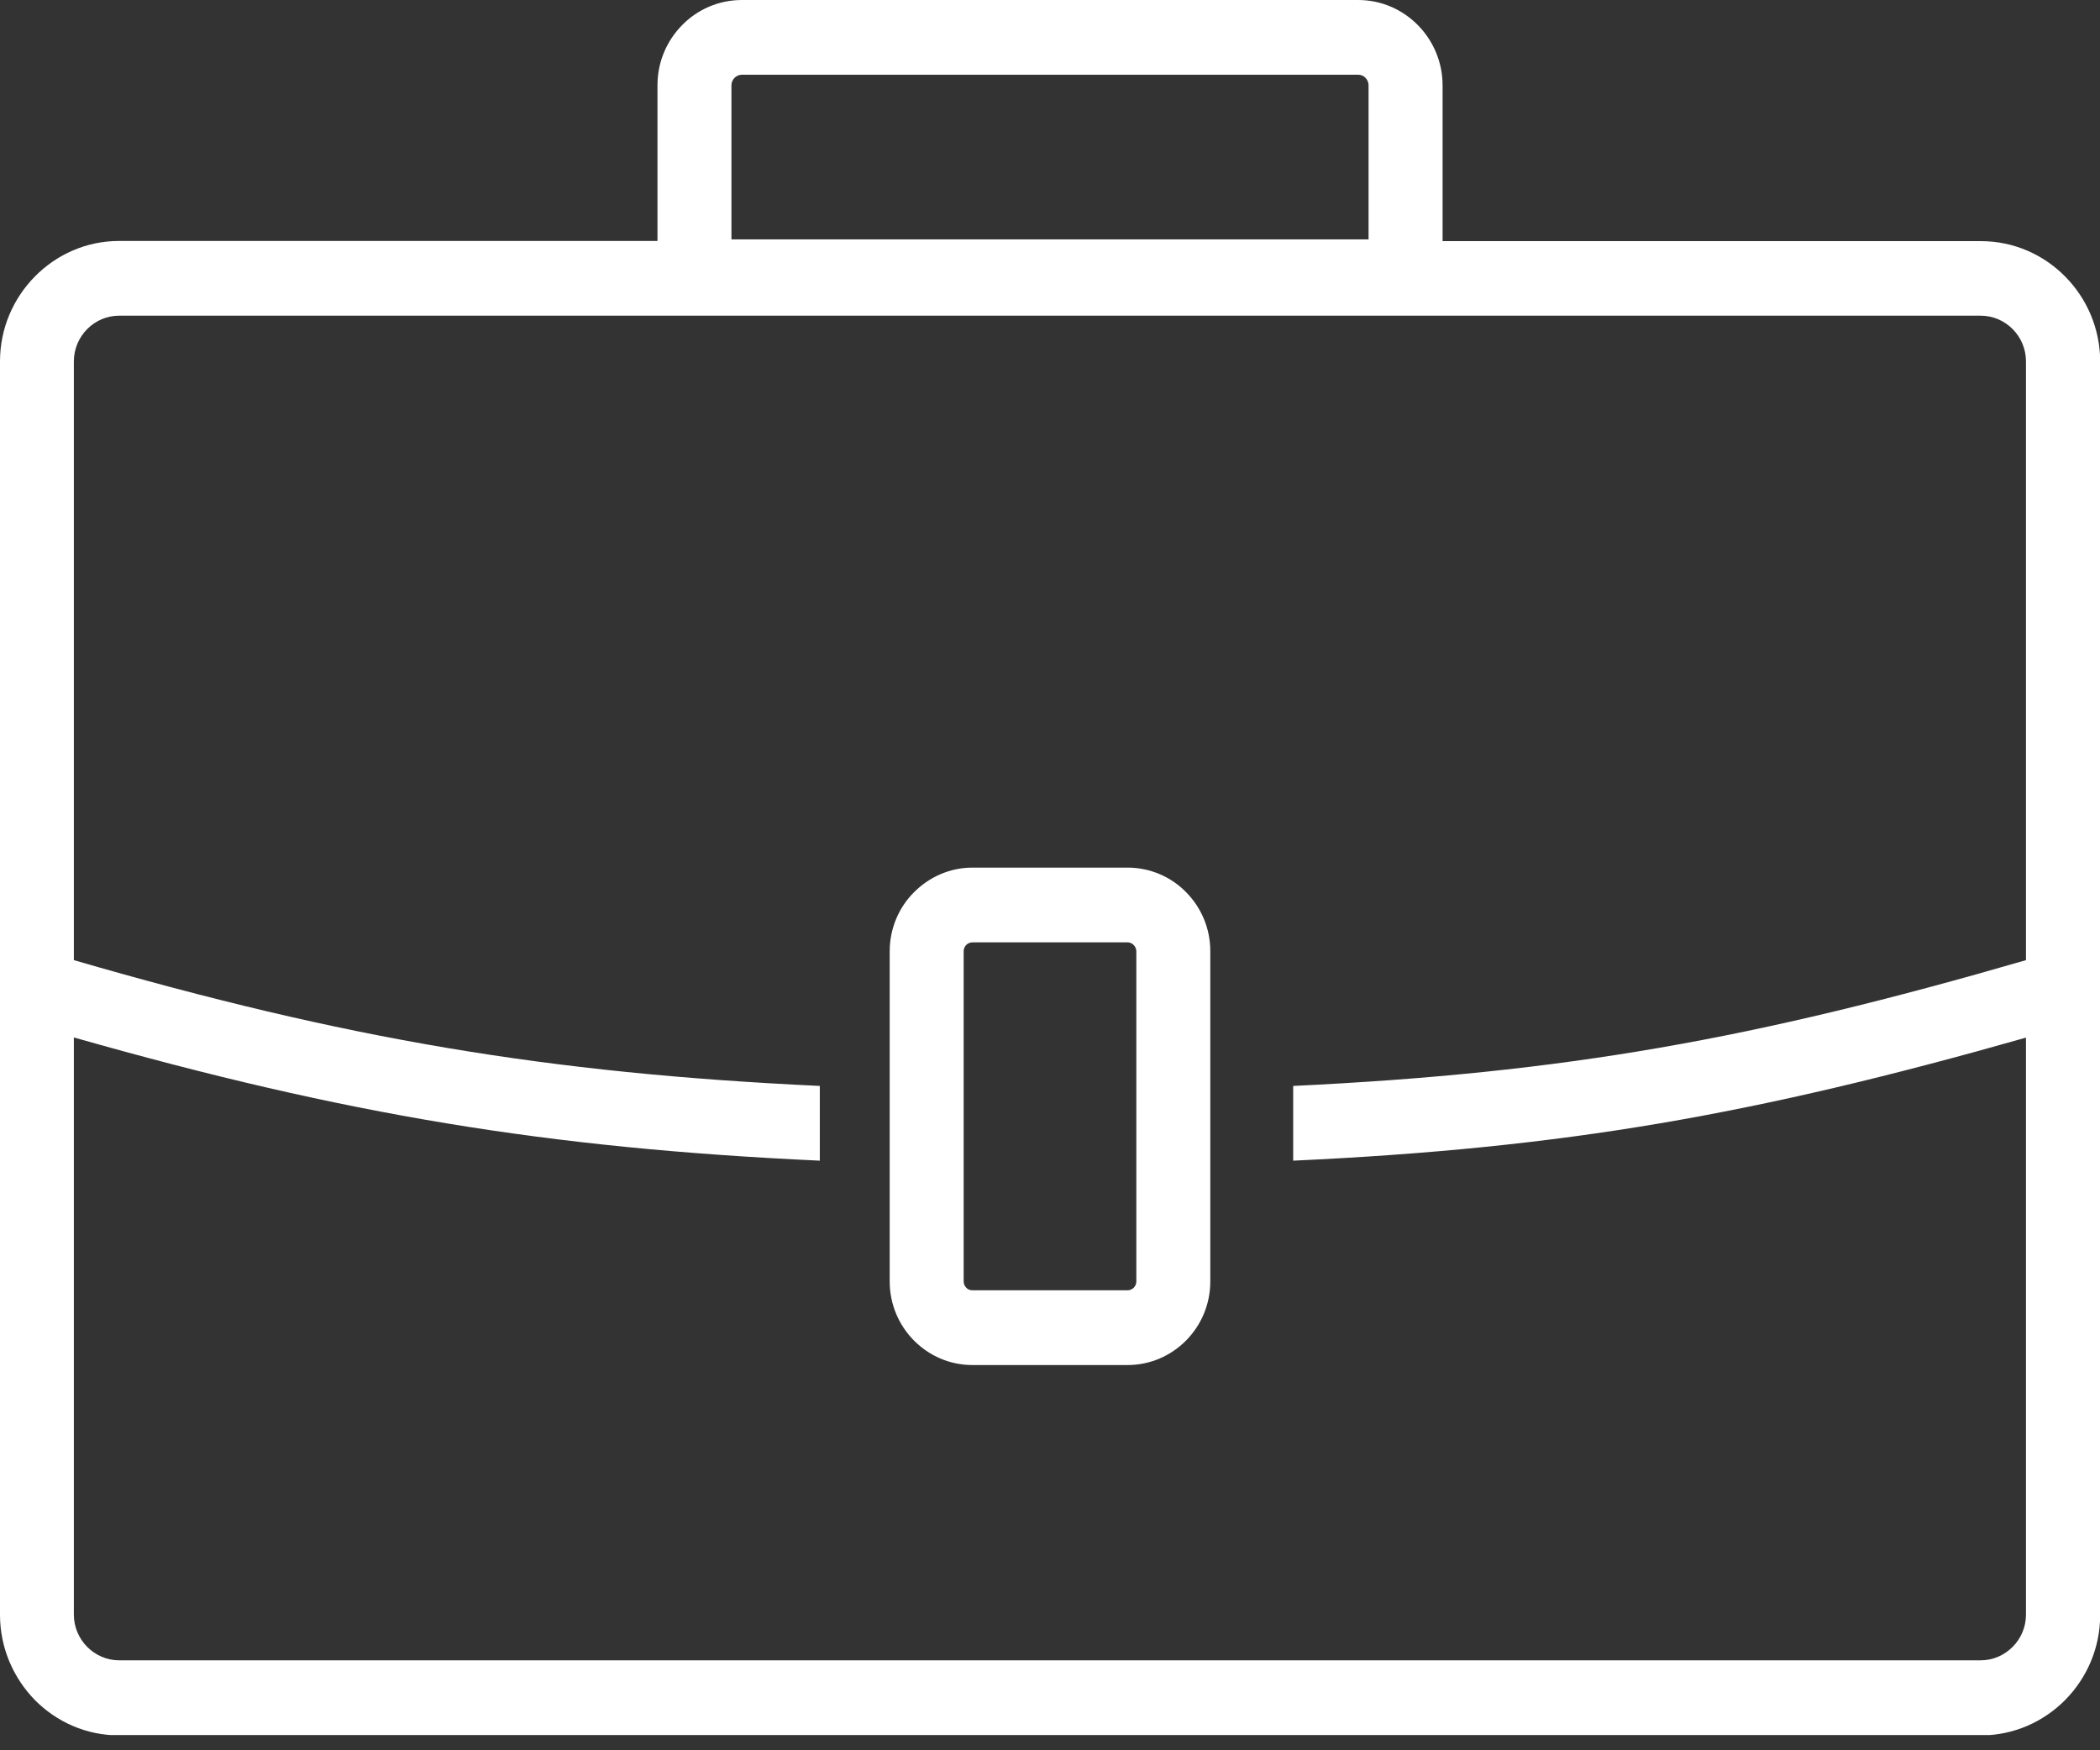 <svg width="36" height="30" viewBox="0 0 36 30" fill="none" xmlns="http://www.w3.org/2000/svg">
<rect x="0" y="0" width="36" height="30" fill="#333333" stroke="none"/>
<g clip-path="url(#clip0_32_45)">
<path d="M16.67 14.871H19.33C19.72 14.871 20.077 15.031 20.332 15.291C20.59 15.551 20.748 15.909 20.748 16.303V21.965C20.748 22.358 20.59 22.716 20.332 22.977C20.074 23.237 19.72 23.397 19.33 23.397H16.67C16.28 23.397 15.926 23.237 15.668 22.977C15.41 22.716 15.252 22.358 15.252 21.965V16.306C15.252 15.912 15.41 15.551 15.668 15.294C15.926 15.034 16.28 14.871 16.67 14.871ZM2.042 4.13H11.271V1.461C11.271 1.059 11.432 0.695 11.695 0.429C11.956 0.163 12.319 0 12.718 0H23.282C23.681 0 24.041 0.163 24.305 0.429C24.565 0.692 24.73 1.059 24.73 1.461V4.133H33.958C34.52 4.133 35.03 4.363 35.402 4.739C35.772 5.112 36.003 5.63 36.003 6.197V27.68C36.003 28.248 35.774 28.763 35.402 29.139C35.033 29.511 34.52 29.745 33.958 29.745H2.042C1.479 29.745 0.97 29.514 0.598 29.139C0.229 28.76 0 28.245 0 27.677V6.195C0 5.627 0.229 5.112 0.601 4.736C0.97 4.363 1.479 4.13 2.042 4.13ZM23.282 1.281H12.718C12.668 1.281 12.624 1.302 12.592 1.334C12.56 1.367 12.539 1.411 12.539 1.461V4.103H23.461V1.461C23.461 1.411 23.44 1.367 23.408 1.334C23.376 1.299 23.332 1.281 23.282 1.281ZM1.266 16.457C5.933 17.811 9.384 18.394 14.054 18.613V19.894C9.387 19.678 5.936 19.11 1.266 17.782V27.674C1.266 27.89 1.354 28.085 1.494 28.227C1.635 28.369 1.828 28.458 2.042 28.458H33.955C34.169 28.458 34.362 28.369 34.503 28.227C34.644 28.085 34.731 27.89 34.731 27.674V17.785C30.07 19.11 26.827 19.678 22.169 19.894V18.613C26.83 18.391 30.073 17.809 34.731 16.457V6.195C34.731 5.979 34.644 5.783 34.503 5.641C34.362 5.499 34.169 5.411 33.955 5.411H2.042C1.828 5.411 1.635 5.499 1.494 5.641C1.354 5.783 1.266 5.979 1.266 6.195V16.457ZM19.33 16.152H16.67C16.629 16.152 16.591 16.17 16.564 16.196C16.538 16.223 16.52 16.261 16.52 16.303V21.965C16.52 22.006 16.538 22.045 16.564 22.071C16.591 22.101 16.629 22.116 16.67 22.116H19.33C19.371 22.116 19.409 22.098 19.436 22.071C19.462 22.045 19.48 22.006 19.48 21.965V16.306C19.48 16.264 19.462 16.226 19.436 16.199C19.409 16.17 19.371 16.152 19.33 16.152Z" fill="white"/>
</g>
<defs>
<clipPath id="clip0_32_45">
<rect width="36" height="29.739" fill="white"/>
</clipPath>
</defs>
</svg>
